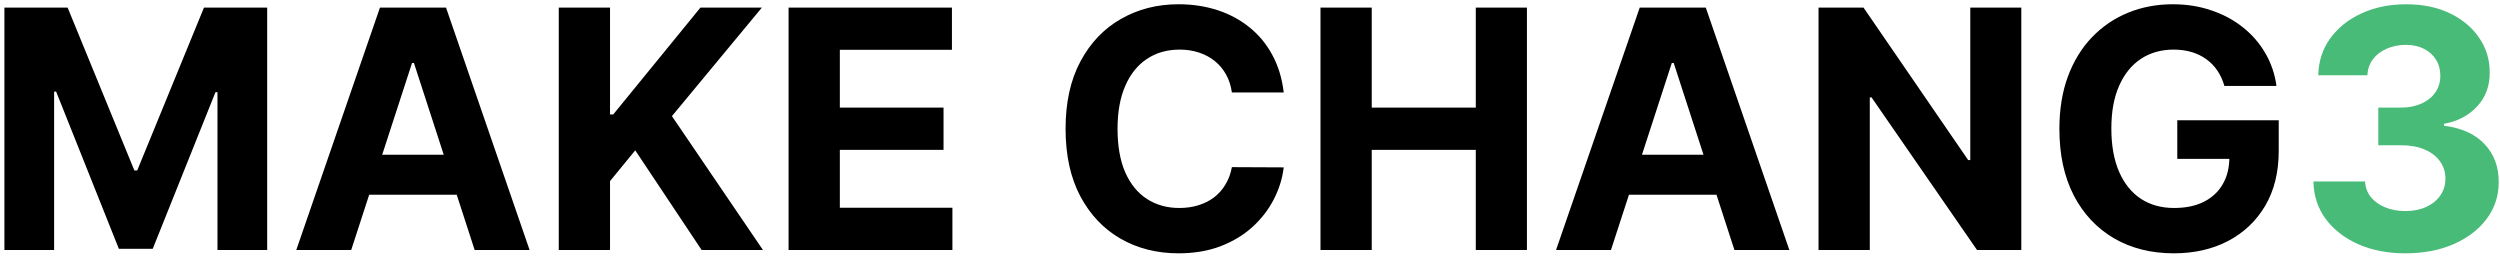 <svg width="450" height="46" viewBox="0 0 450 46" fill="none" xmlns="http://www.w3.org/2000/svg">
<path d="M0.793 1.364H12.171L24.188 30.682H24.699L36.716 1.364H48.094V45H39.145V16.598H38.783L27.49 44.787H21.396L10.104 16.491H9.741V45H0.793V1.364ZM63.216 45H53.33L68.394 1.364H80.283L95.326 45H85.439L74.509 11.335H74.168L63.216 45ZM62.598 27.848H85.951V35.05H62.598V27.848ZM100.578 45V1.364H109.804V20.604H110.379L126.082 1.364H137.14L120.947 20.902L137.332 45H126.295L114.342 27.06L109.804 32.599V45H100.578ZM141.945 45V1.364H171.348V8.97H151.171V19.368H169.836V26.974H151.171V37.394H171.434V45H141.945ZM231.071 16.641H221.739C221.569 15.433 221.221 14.361 220.695 13.423C220.169 12.472 219.495 11.662 218.671 10.994C217.847 10.327 216.895 9.815 215.816 9.46C214.75 9.105 213.593 8.928 212.343 8.928C210.084 8.928 208.117 9.489 206.441 10.611C204.765 11.719 203.465 13.338 202.542 15.469C201.618 17.585 201.157 20.156 201.157 23.182C201.157 26.293 201.618 28.906 202.542 31.023C203.479 33.139 204.786 34.737 206.462 35.817C208.138 36.896 210.077 37.436 212.279 37.436C213.515 37.436 214.658 37.273 215.709 36.946C216.775 36.619 217.719 36.144 218.543 35.519C219.367 34.879 220.049 34.105 220.588 33.196C221.142 32.287 221.526 31.25 221.739 30.085L231.071 30.128C230.83 32.131 230.226 34.062 229.26 35.923C228.309 37.77 227.023 39.425 225.404 40.888C223.799 42.337 221.881 43.487 219.651 44.34C217.435 45.178 214.928 45.597 212.13 45.597C208.238 45.597 204.757 44.716 201.689 42.955C198.635 41.193 196.221 38.644 194.445 35.305C192.684 31.967 191.803 27.926 191.803 23.182C191.803 18.423 192.698 14.375 194.488 11.037C196.277 7.699 198.706 5.156 201.775 3.409C204.843 1.648 208.294 0.767 212.13 0.767C214.658 0.767 217.002 1.122 219.161 1.832C221.334 2.543 223.259 3.58 224.935 4.943C226.611 6.293 227.975 7.947 229.026 9.908C230.091 11.868 230.773 14.112 231.071 16.641ZM237.687 45V1.364H246.913V19.368H265.642V1.364H274.846V45H265.642V26.974H246.913V45H237.687ZM289.974 45H280.088L295.152 1.364H307.041L322.083 45H312.197L301.267 11.335H300.926L289.974 45ZM289.356 27.848H312.708V35.05H289.356V27.848ZM363.834 1.364V45H355.865L336.881 17.535H336.561V45H327.336V1.364H335.432L354.267 28.807H354.651V1.364H363.834ZM400.391 15.469C400.093 14.432 399.674 13.516 399.134 12.72C398.594 11.911 397.934 11.229 397.153 10.675C396.386 10.107 395.505 9.673 394.511 9.375C393.531 9.077 392.444 8.928 391.251 8.928C389.021 8.928 387.06 9.482 385.37 10.589C383.694 11.697 382.387 13.31 381.45 15.426C380.512 17.528 380.043 20.099 380.043 23.139C380.043 26.179 380.505 28.764 381.428 30.895C382.352 33.026 383.658 34.652 385.349 35.774C387.039 36.882 389.035 37.436 391.336 37.436C393.424 37.436 395.207 37.067 396.684 36.328C398.175 35.575 399.312 34.517 400.093 33.153C400.888 31.79 401.286 30.178 401.286 28.317L403.161 28.594H391.911V21.648H410.171V27.145C410.171 30.98 409.362 34.276 407.742 37.031C406.123 39.773 403.893 41.889 401.052 43.381C398.211 44.858 394.958 45.597 391.293 45.597C387.202 45.597 383.609 44.695 380.512 42.891C377.415 41.072 375.001 38.494 373.268 35.156C371.549 31.804 370.69 27.827 370.69 23.224C370.69 19.688 371.201 16.534 372.224 13.764C373.261 10.98 374.71 8.622 376.57 6.69C378.431 4.759 380.597 3.288 383.069 2.28C385.54 1.271 388.218 0.767 391.102 0.767C393.573 0.767 395.874 1.129 398.005 1.854C400.136 2.564 402.025 3.572 403.673 4.879C405.335 6.186 406.691 7.741 407.742 9.545C408.793 11.335 409.468 13.31 409.766 15.469H400.391Z" fill="black"/>
<path d="M432.975 45.597C429.793 45.597 426.959 45.05 424.473 43.956C422.002 42.848 420.049 41.328 418.614 39.396C417.194 37.45 416.462 35.206 416.419 32.663H425.709C425.766 33.729 426.114 34.666 426.753 35.476C427.407 36.271 428.273 36.889 429.353 37.33C430.432 37.77 431.647 37.99 432.996 37.99C434.402 37.99 435.645 37.742 436.725 37.244C437.804 36.747 438.65 36.058 439.26 35.178C439.871 34.297 440.176 33.281 440.176 32.131C440.176 30.966 439.85 29.936 439.196 29.041C438.557 28.132 437.634 27.422 436.426 26.91C435.233 26.399 433.813 26.143 432.165 26.143H428.096V19.368H432.165C433.557 19.368 434.786 19.126 435.851 18.643C436.931 18.16 437.769 17.493 438.365 16.641C438.962 15.774 439.26 14.766 439.26 13.615C439.26 12.521 438.998 11.562 438.472 10.739C437.961 9.901 437.236 9.247 436.299 8.778C435.375 8.31 434.296 8.075 433.06 8.075C431.81 8.075 430.667 8.303 429.63 8.757C428.593 9.197 427.762 9.83 427.137 10.653C426.512 11.477 426.178 12.443 426.135 13.551H417.293C417.336 11.037 418.053 8.821 419.445 6.903C420.837 4.986 422.712 3.487 425.07 2.408C427.442 1.314 430.12 0.767 433.103 0.767C436.114 0.767 438.749 1.314 441.007 2.408C443.266 3.501 445.02 4.979 446.27 6.839C447.534 8.686 448.159 10.76 448.145 13.061C448.159 15.504 447.4 17.543 445.865 19.176C444.346 20.81 442.364 21.847 439.921 22.287V22.628C443.131 23.04 445.574 24.155 447.25 25.973C448.941 27.777 449.779 30.035 449.765 32.749C449.779 35.234 449.061 37.443 447.613 39.375C446.178 41.307 444.196 42.827 441.668 43.935C439.14 45.043 436.242 45.597 432.975 45.597Z" fill="#48BB78"/>
</svg>
